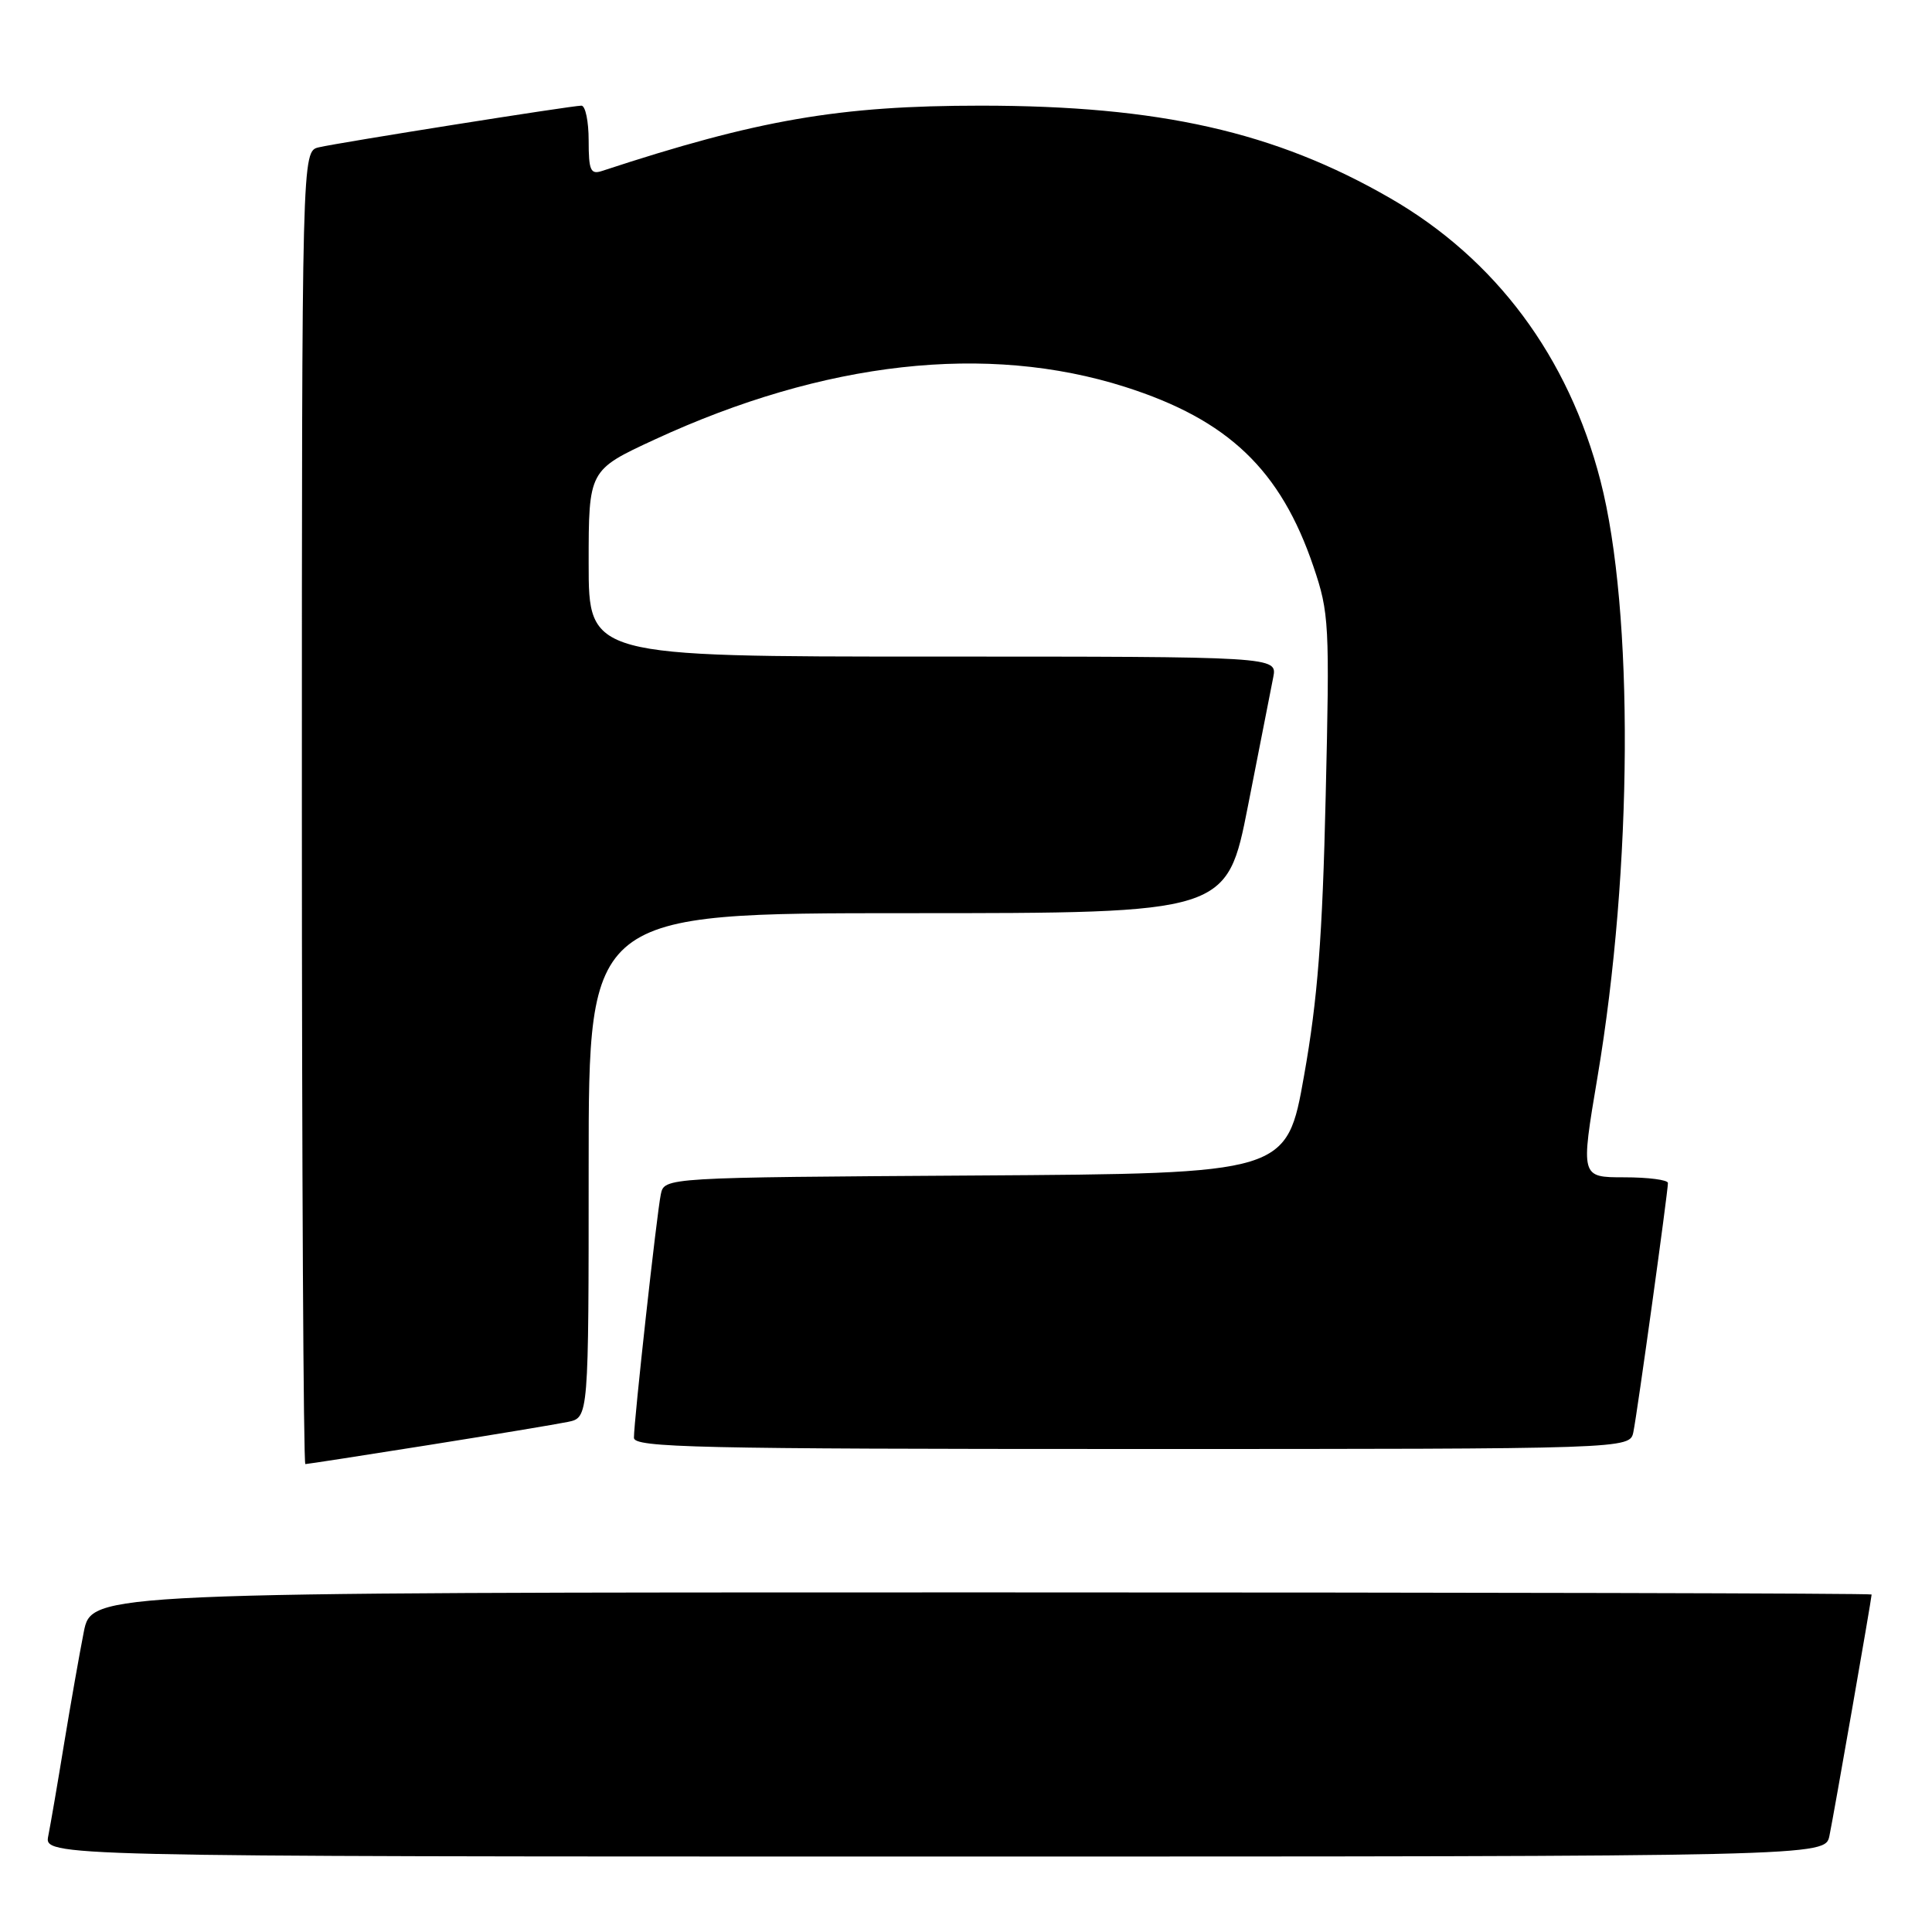 <?xml version="1.0" encoding="UTF-8" standalone="no"?>
<!DOCTYPE svg PUBLIC "-//W3C//DTD SVG 1.1//EN" "http://www.w3.org/Graphics/SVG/1.1/DTD/svg11.dtd" >
<svg xmlns="http://www.w3.org/2000/svg" xmlns:xlink="http://www.w3.org/1999/xlink" version="1.1" viewBox="0 0 256 256">
 <g >
 <path fill="currentColor"
d=" M 242.41 243.25 C 242.98 240.51 248.00 211.80 248.00 211.28 C 248.00 211.12 194.93 211.00 130.07 211.00 C 12.14 211.00 12.14 211.00 11.10 216.25 C 10.53 219.14 9.36 225.78 8.50 231.00 C 7.65 236.22 6.70 241.74 6.40 243.25 C 5.84 246.00 5.84 246.00 123.84 246.00 C 241.84 246.00 241.84 246.00 242.41 243.25 Z  M 56.71 191.49 C 65.39 190.11 73.74 188.72 75.25 188.41 C 78.00 187.84 78.00 187.84 78.00 154.42 C 78.00 121.00 78.00 121.00 120.29 121.00 C 162.57 121.00 162.57 121.00 165.37 106.75 C 166.90 98.91 168.41 91.26 168.71 89.75 C 169.25 87.00 169.25 87.00 123.62 87.00 C 78.00 87.00 78.00 87.00 78.00 74.65 C 78.00 62.29 78.00 62.29 86.75 58.24 C 109.23 47.85 130.78 45.44 149.09 51.27 C 162.74 55.62 169.69 62.25 174.04 75.08 C 176.12 81.19 176.20 82.67 175.66 105.50 C 175.23 124.21 174.60 132.37 172.80 142.50 C 170.50 155.50 170.50 155.50 129.27 155.76 C 88.03 156.02 88.03 156.02 87.56 158.26 C 87.03 160.79 84.00 188.22 84.00 190.51 C 84.00 191.81 92.22 192.00 149.98 192.00 C 215.96 192.00 215.96 192.00 216.43 189.75 C 216.95 187.23 221.01 157.92 221.01 156.75 C 221.00 156.34 218.40 156.00 215.22 156.00 C 209.44 156.00 209.44 156.00 211.67 142.75 C 216.35 115.02 216.52 80.96 212.07 63.70 C 207.83 47.27 198.19 34.32 184.19 26.25 C 168.95 17.46 153.62 14.00 129.95 14.00 C 111.23 14.00 100.42 15.86 79.75 22.66 C 78.25 23.15 78.00 22.57 78.00 18.62 C 78.00 16.08 77.57 14.00 77.04 14.00 C 75.77 14.00 45.11 18.86 42.25 19.52 C 40.00 20.04 40.00 20.04 40.00 107.02 C 40.00 154.86 40.21 194.00 40.46 194.00 C 40.71 194.00 48.02 192.87 56.71 191.49 Z "/>
</g>
</svg>